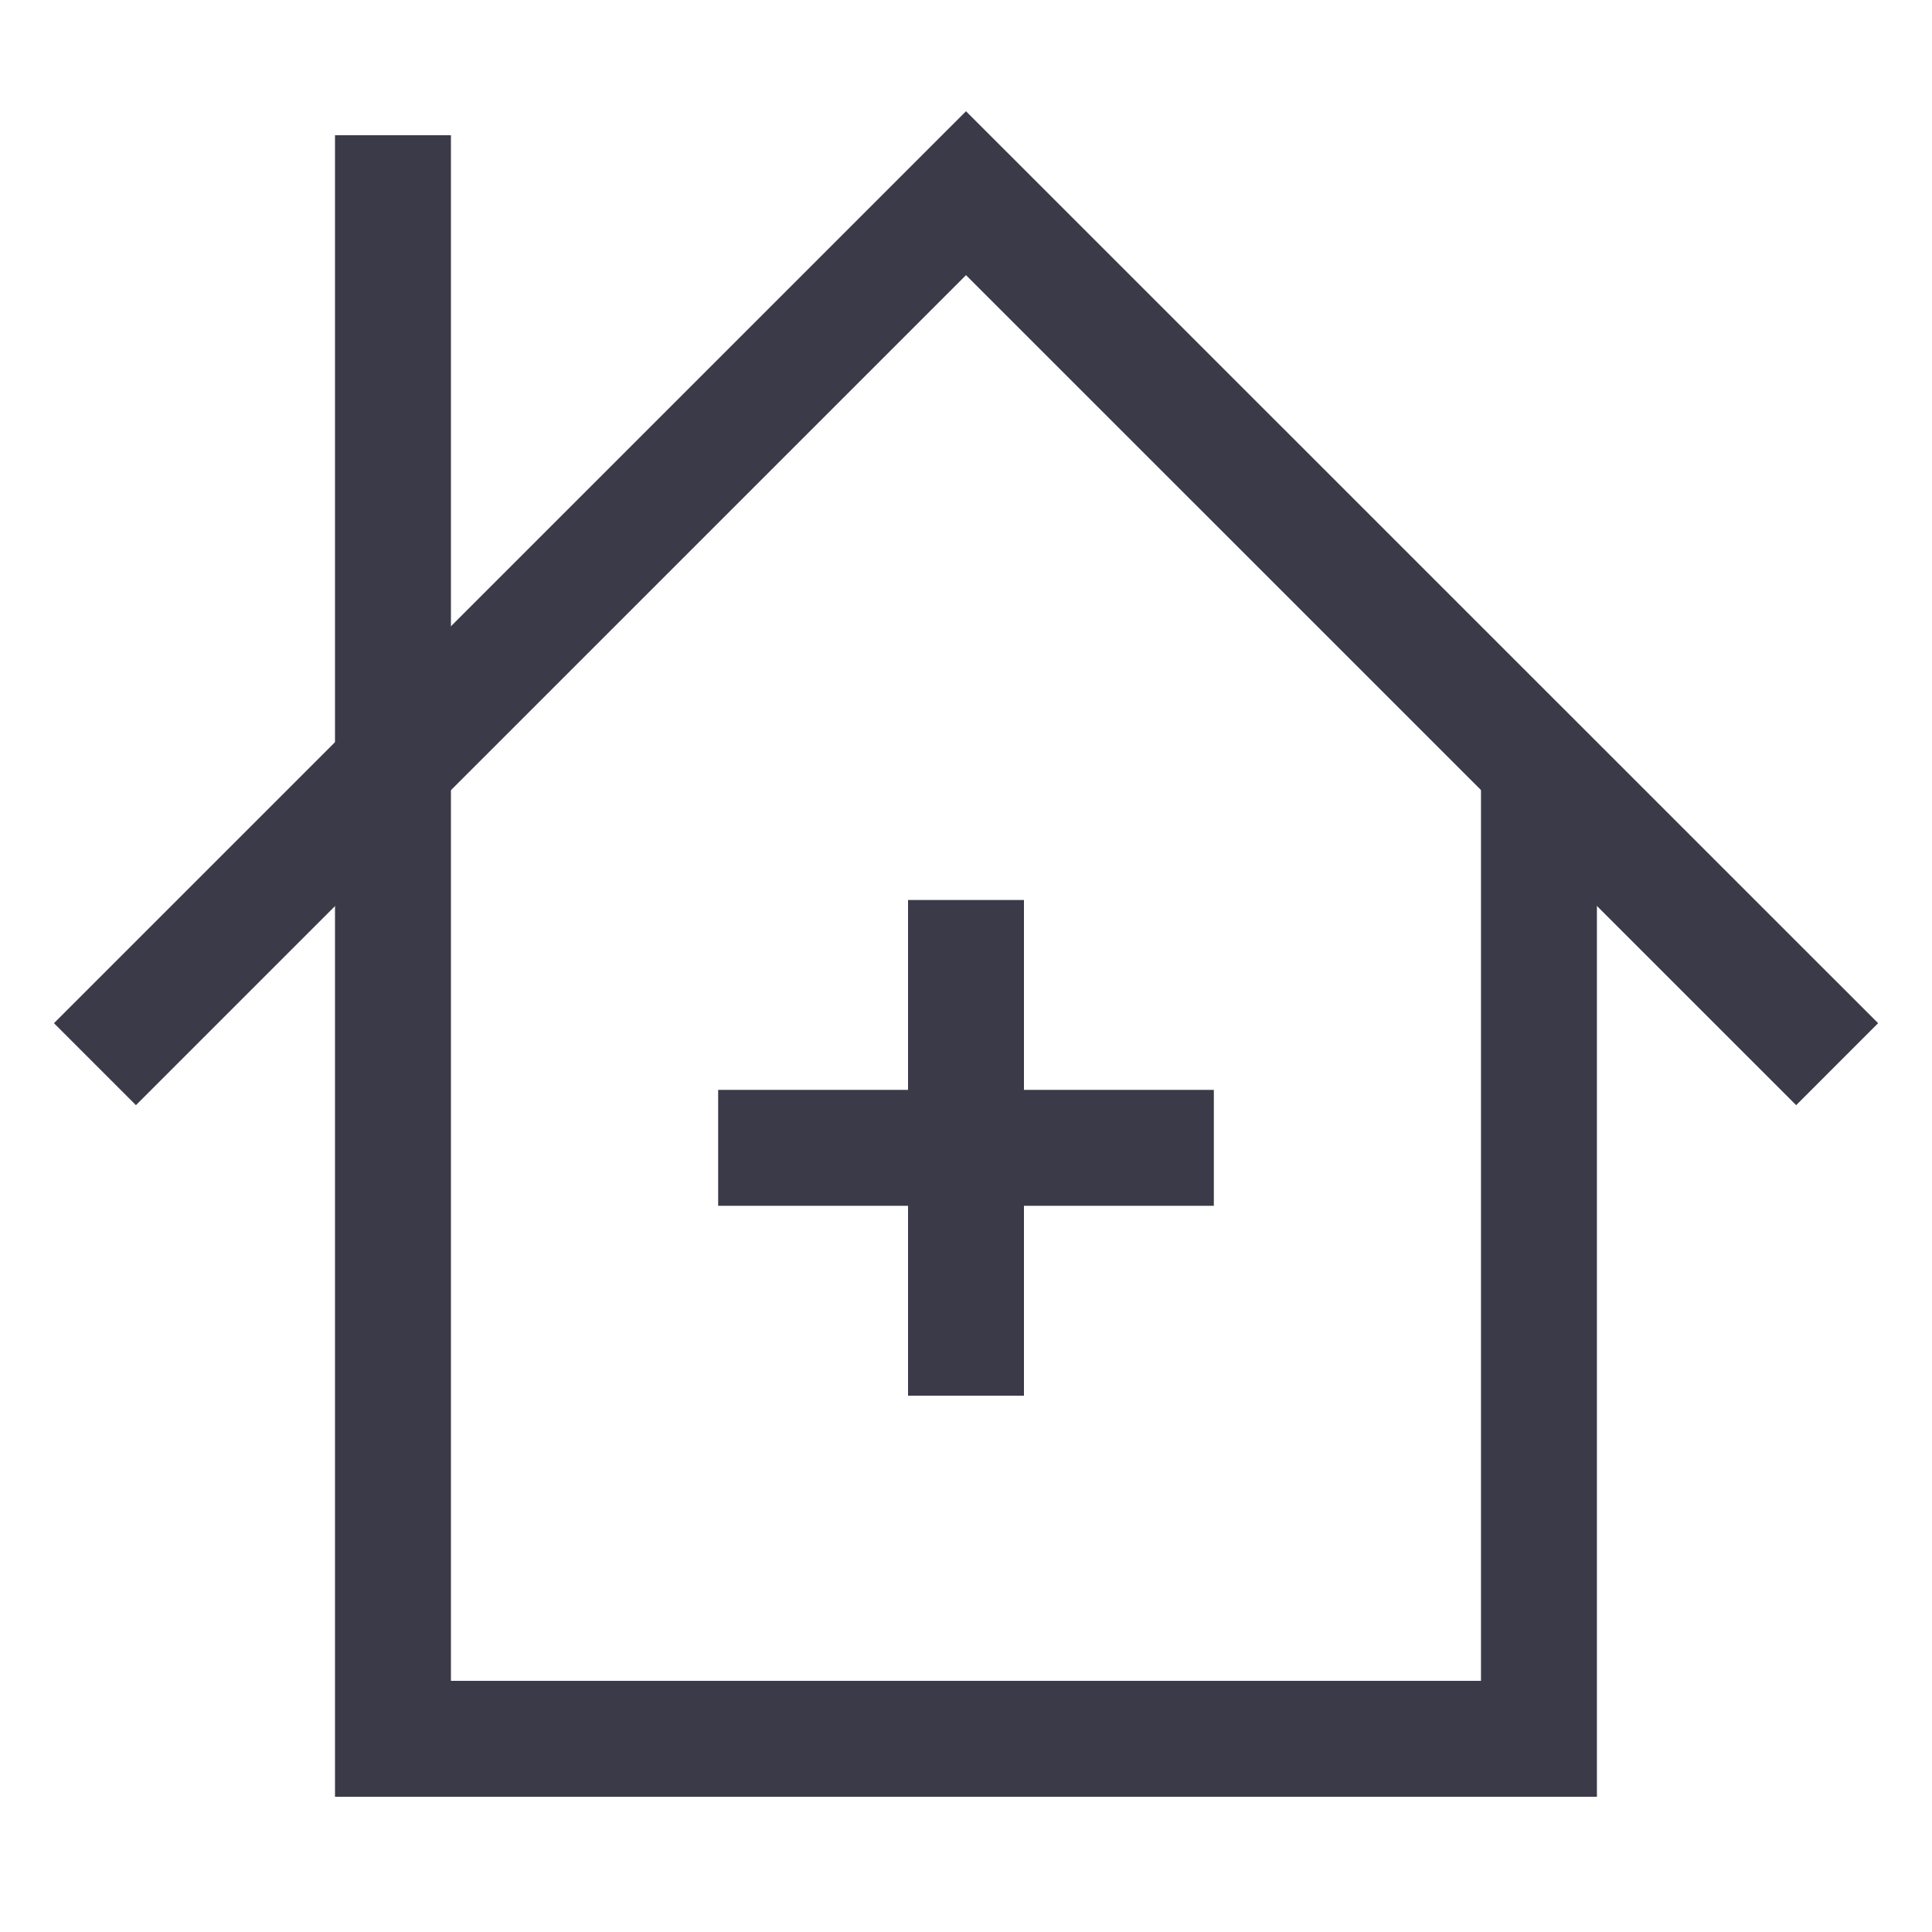 <?xml version="1.0" encoding="utf-8"?>
<!-- Generator: Adobe Illustrator 15.1.0, SVG Export Plug-In  -->
<!DOCTYPE svg PUBLIC "-//W3C//DTD SVG 1.1//EN" "http://www.w3.org/Graphics/SVG/1.1/DTD/svg11.dtd">
<svg version="1.1"
	 xmlns="http://www.w3.org/2000/svg" xmlns:xlink="http://www.w3.org/1999/xlink" xmlns:a="http://ns.adobe.com/AdobeSVGViewerExtensions/3.0/"
	 x="0px" y="0px" width="25px" height="25px" viewBox="-0.698 -1.439 25 25"
	 overflow="visible" enable-background="new -0.698 -1.439 25 25" xml:space="preserve">
<defs>
</defs>
<polyline fill="none" stroke="#3A3A49" stroke-width="1.5" stroke-linecap="square" stroke-miterlimit="10" points="4.387,1.061 
	4.387,21.061 19.216,21.061 19.216,9.159 "/>
<line fill="none" stroke="#3A3A49" stroke-width="1.5" stroke-linecap="square" stroke-miterlimit="10" x1="9.345" y1="13.414" x2="14.259" y2="13.414"/>
<line fill="none" stroke="#3A3A49" stroke-width="1.5" stroke-linecap="square" stroke-miterlimit="10" x1="11.802" y1="10.957" x2="11.802" y2="15.871"/>
<polyline fill="none" stroke="#3A3A49" stroke-width="1.5" stroke-linecap="square" stroke-miterlimit="10" points="1.061,11.801 
	11.802,1.061 22.544,11.801 "/>
</svg>
